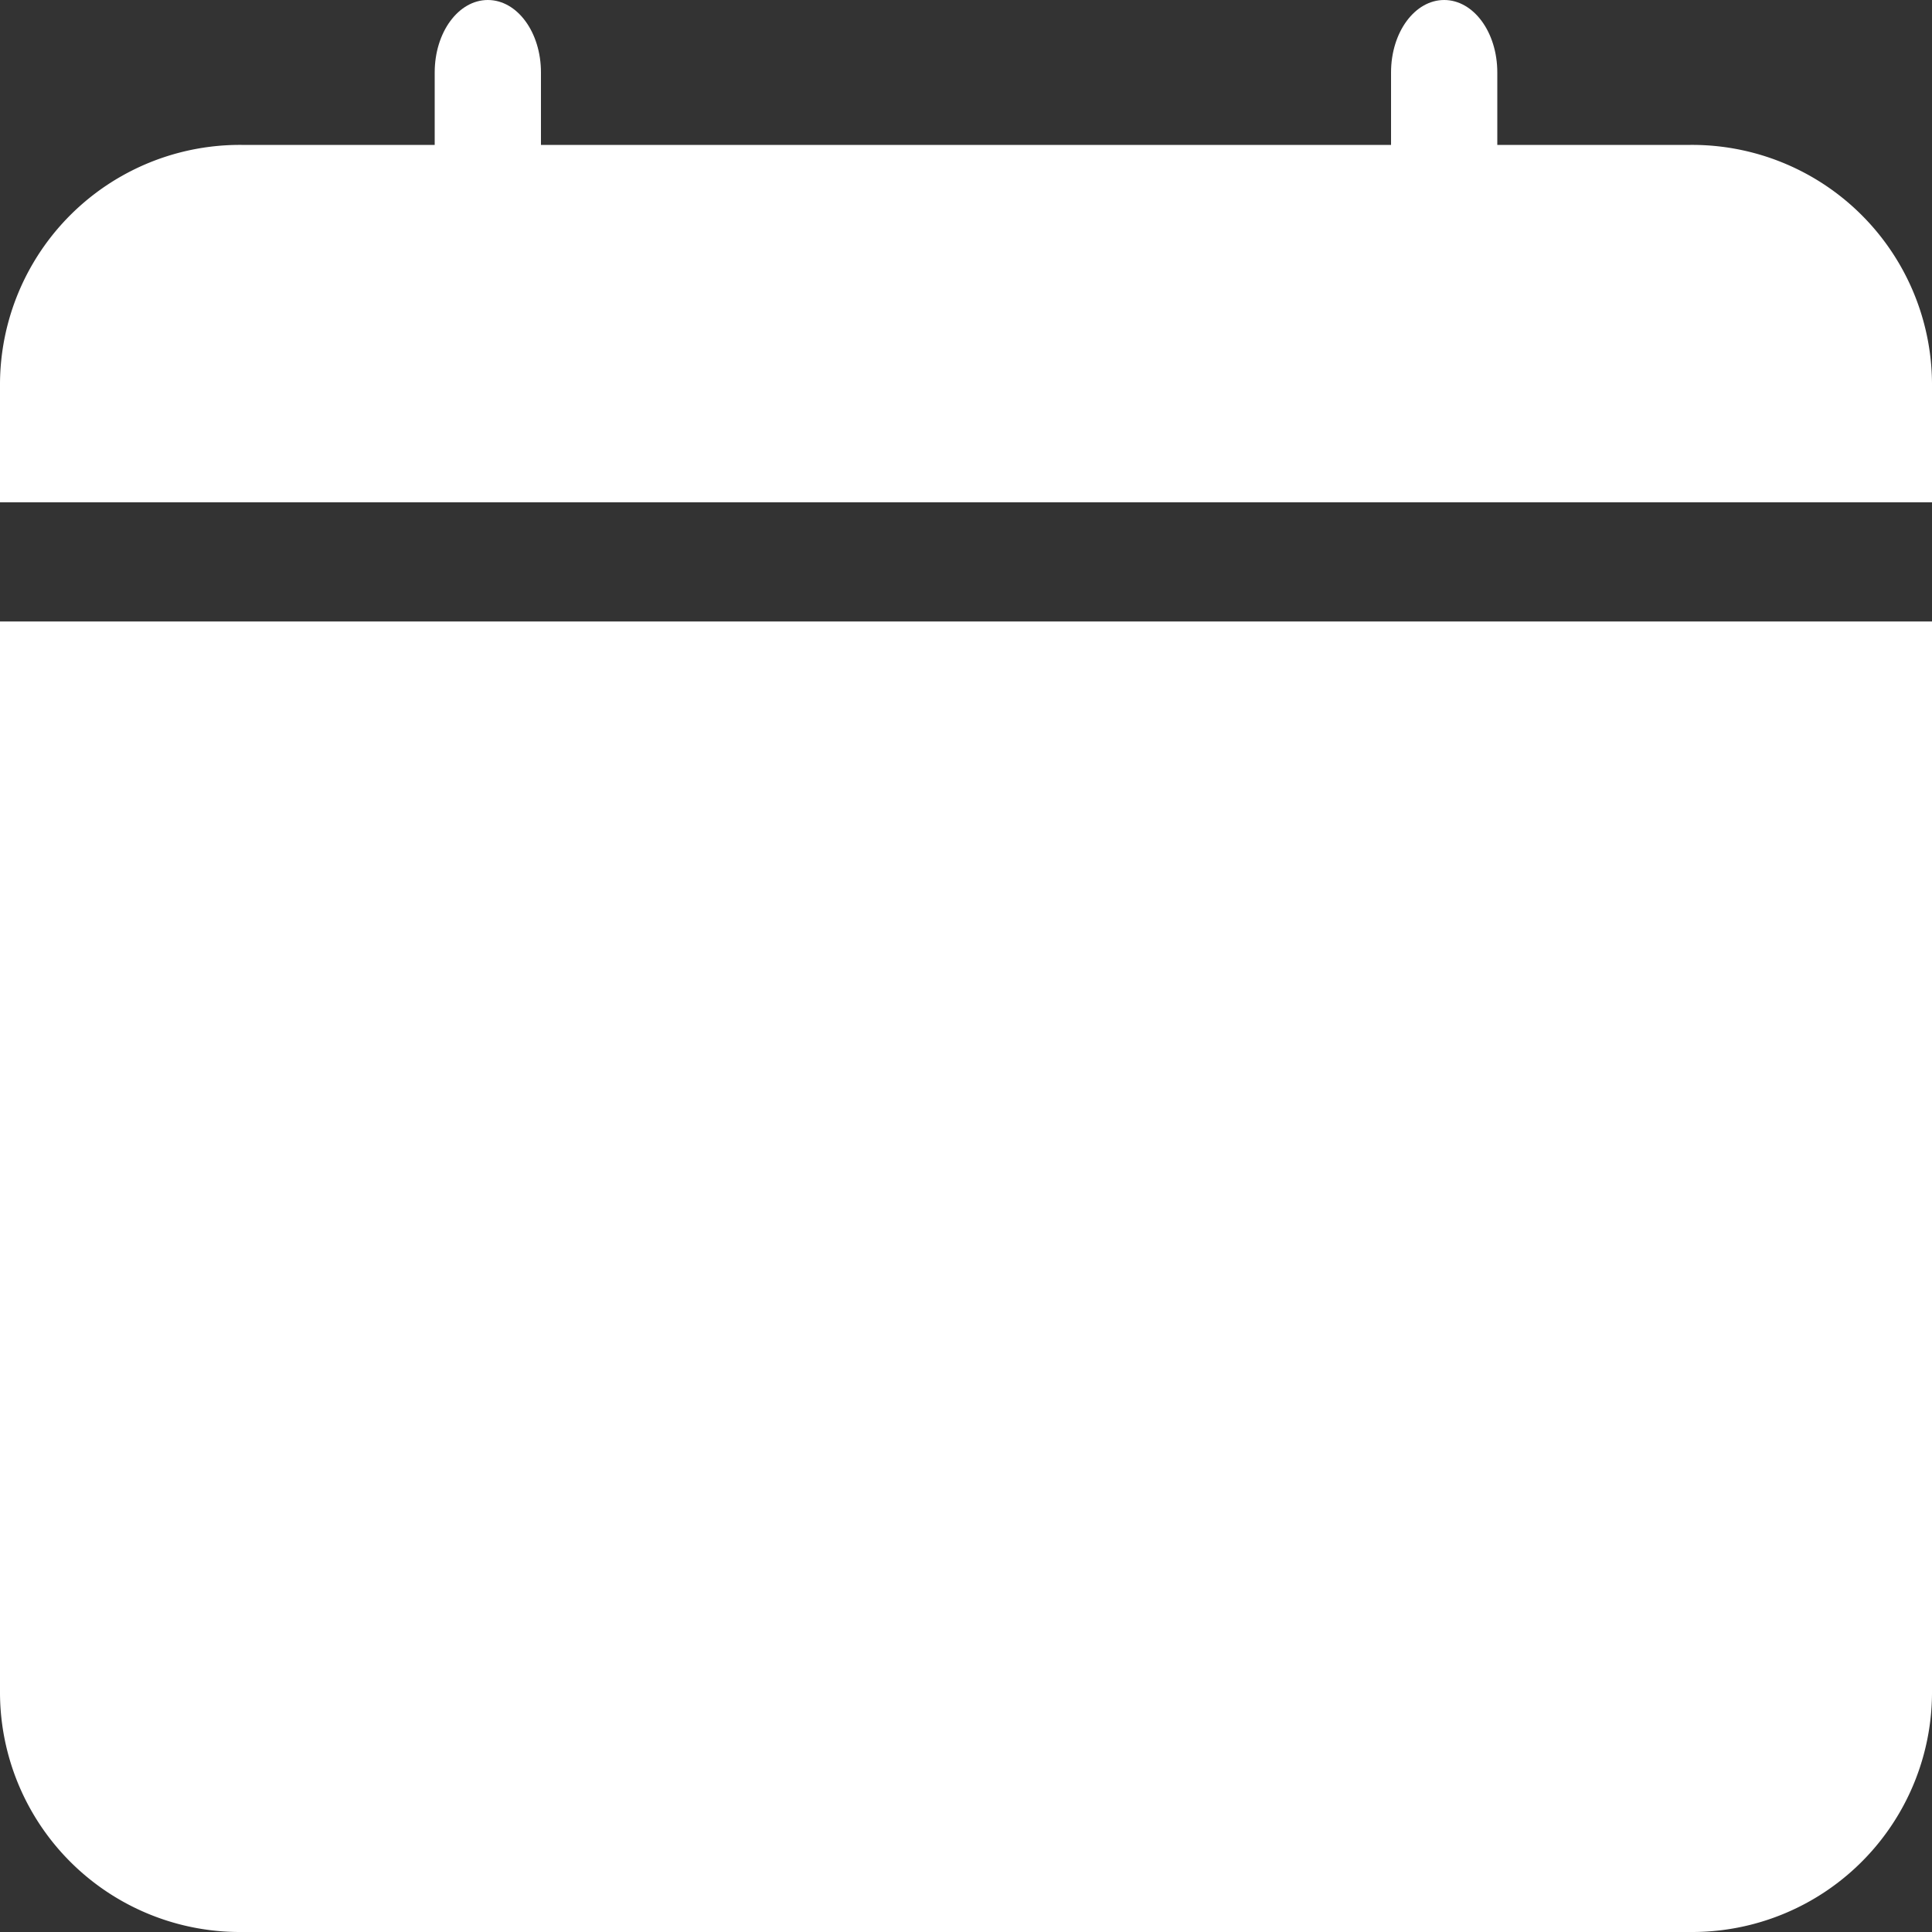 <svg id="calendar-fill" xmlns="http://www.w3.org/2000/svg" width="30" height="30" viewBox="0 0 30 30">
  <rect x="0" y="0" width="30" height="30" fill="#333333" stroke="none"/>
  <path id="Tracé_4" data-name="Tracé 4" d="M7.575,0C8.031,0,8.4.5,8.4,1.125V2.25c0,.621-.369,1.125-.825,1.125s-.825-.5-.825-1.125V1.125C6.75.5,7.119,0,7.575,0Zm14.85,0c.456,0,.825.5.825,1.125V2.25c0,.621-.369,1.125-.825,1.125s-.825-.5-.825-1.125V1.125C21.6.5,21.969,0,22.425,0Z" transform="translate(0)" fill="#fff" fill-rule="evenodd"/>
  <path id="Tracé_5" data-name="Tracé 5" d="M3.75,2.25A3.725,3.725,0,0,0,0,5.95V7.8H30V5.95a3.725,3.725,0,0,0-3.75-3.7ZM30,9.65H0V26.3A3.725,3.725,0,0,0,3.75,30h22.5A3.725,3.725,0,0,0,30,26.3Z" transform="translate(0 0)" fill="#fff"/>
</svg>
